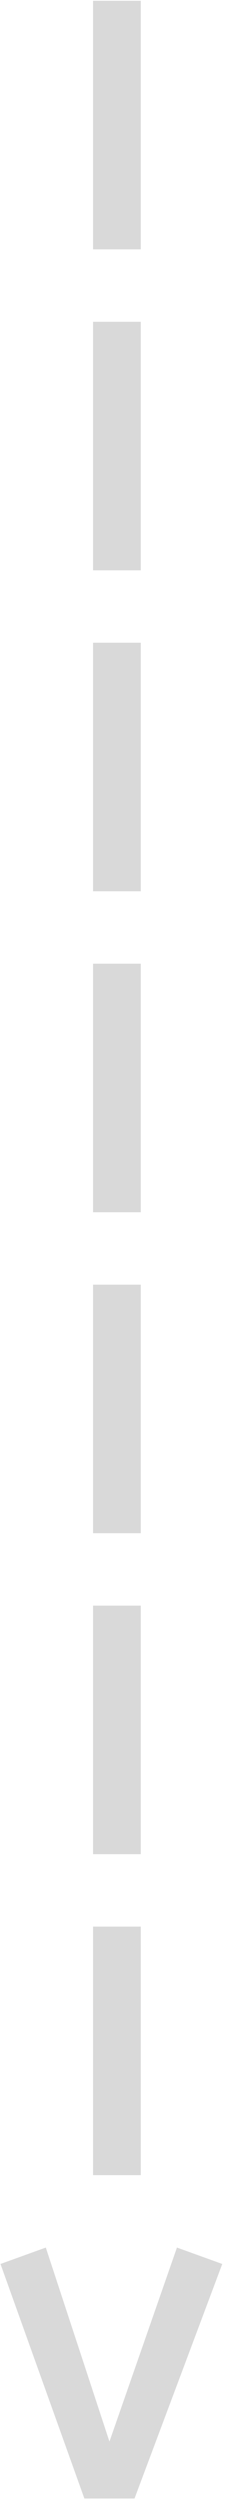 <svg width="70" height="777" viewBox="0 0 70 777" fill="none" xmlns="http://www.w3.org/2000/svg">
<path d="M43.8 0.25L43.8 77.5H28.95V0.25L43.8 0.25ZM43.8 100.006L43.8 177.256H28.95L28.95 100.006H43.8ZM43.8 199.762V277.012H28.95V199.762H43.8ZM43.8 299.518V376.768H28.95L28.95 299.518H43.8ZM43.8 399.273V476.523H28.95V399.273H43.8ZM43.8 499.029L43.8 576.279H28.95L28.95 499.029H43.8ZM43.8 598.785L43.8 676.035H28.95V598.785H43.8ZM26.25 776.541L0.15 703.641L14.25 698.541L34.05 758.841L55.05 698.541L69.15 703.641L41.85 776.541H26.25Z" fill="#D9D9D9"/>
</svg>
